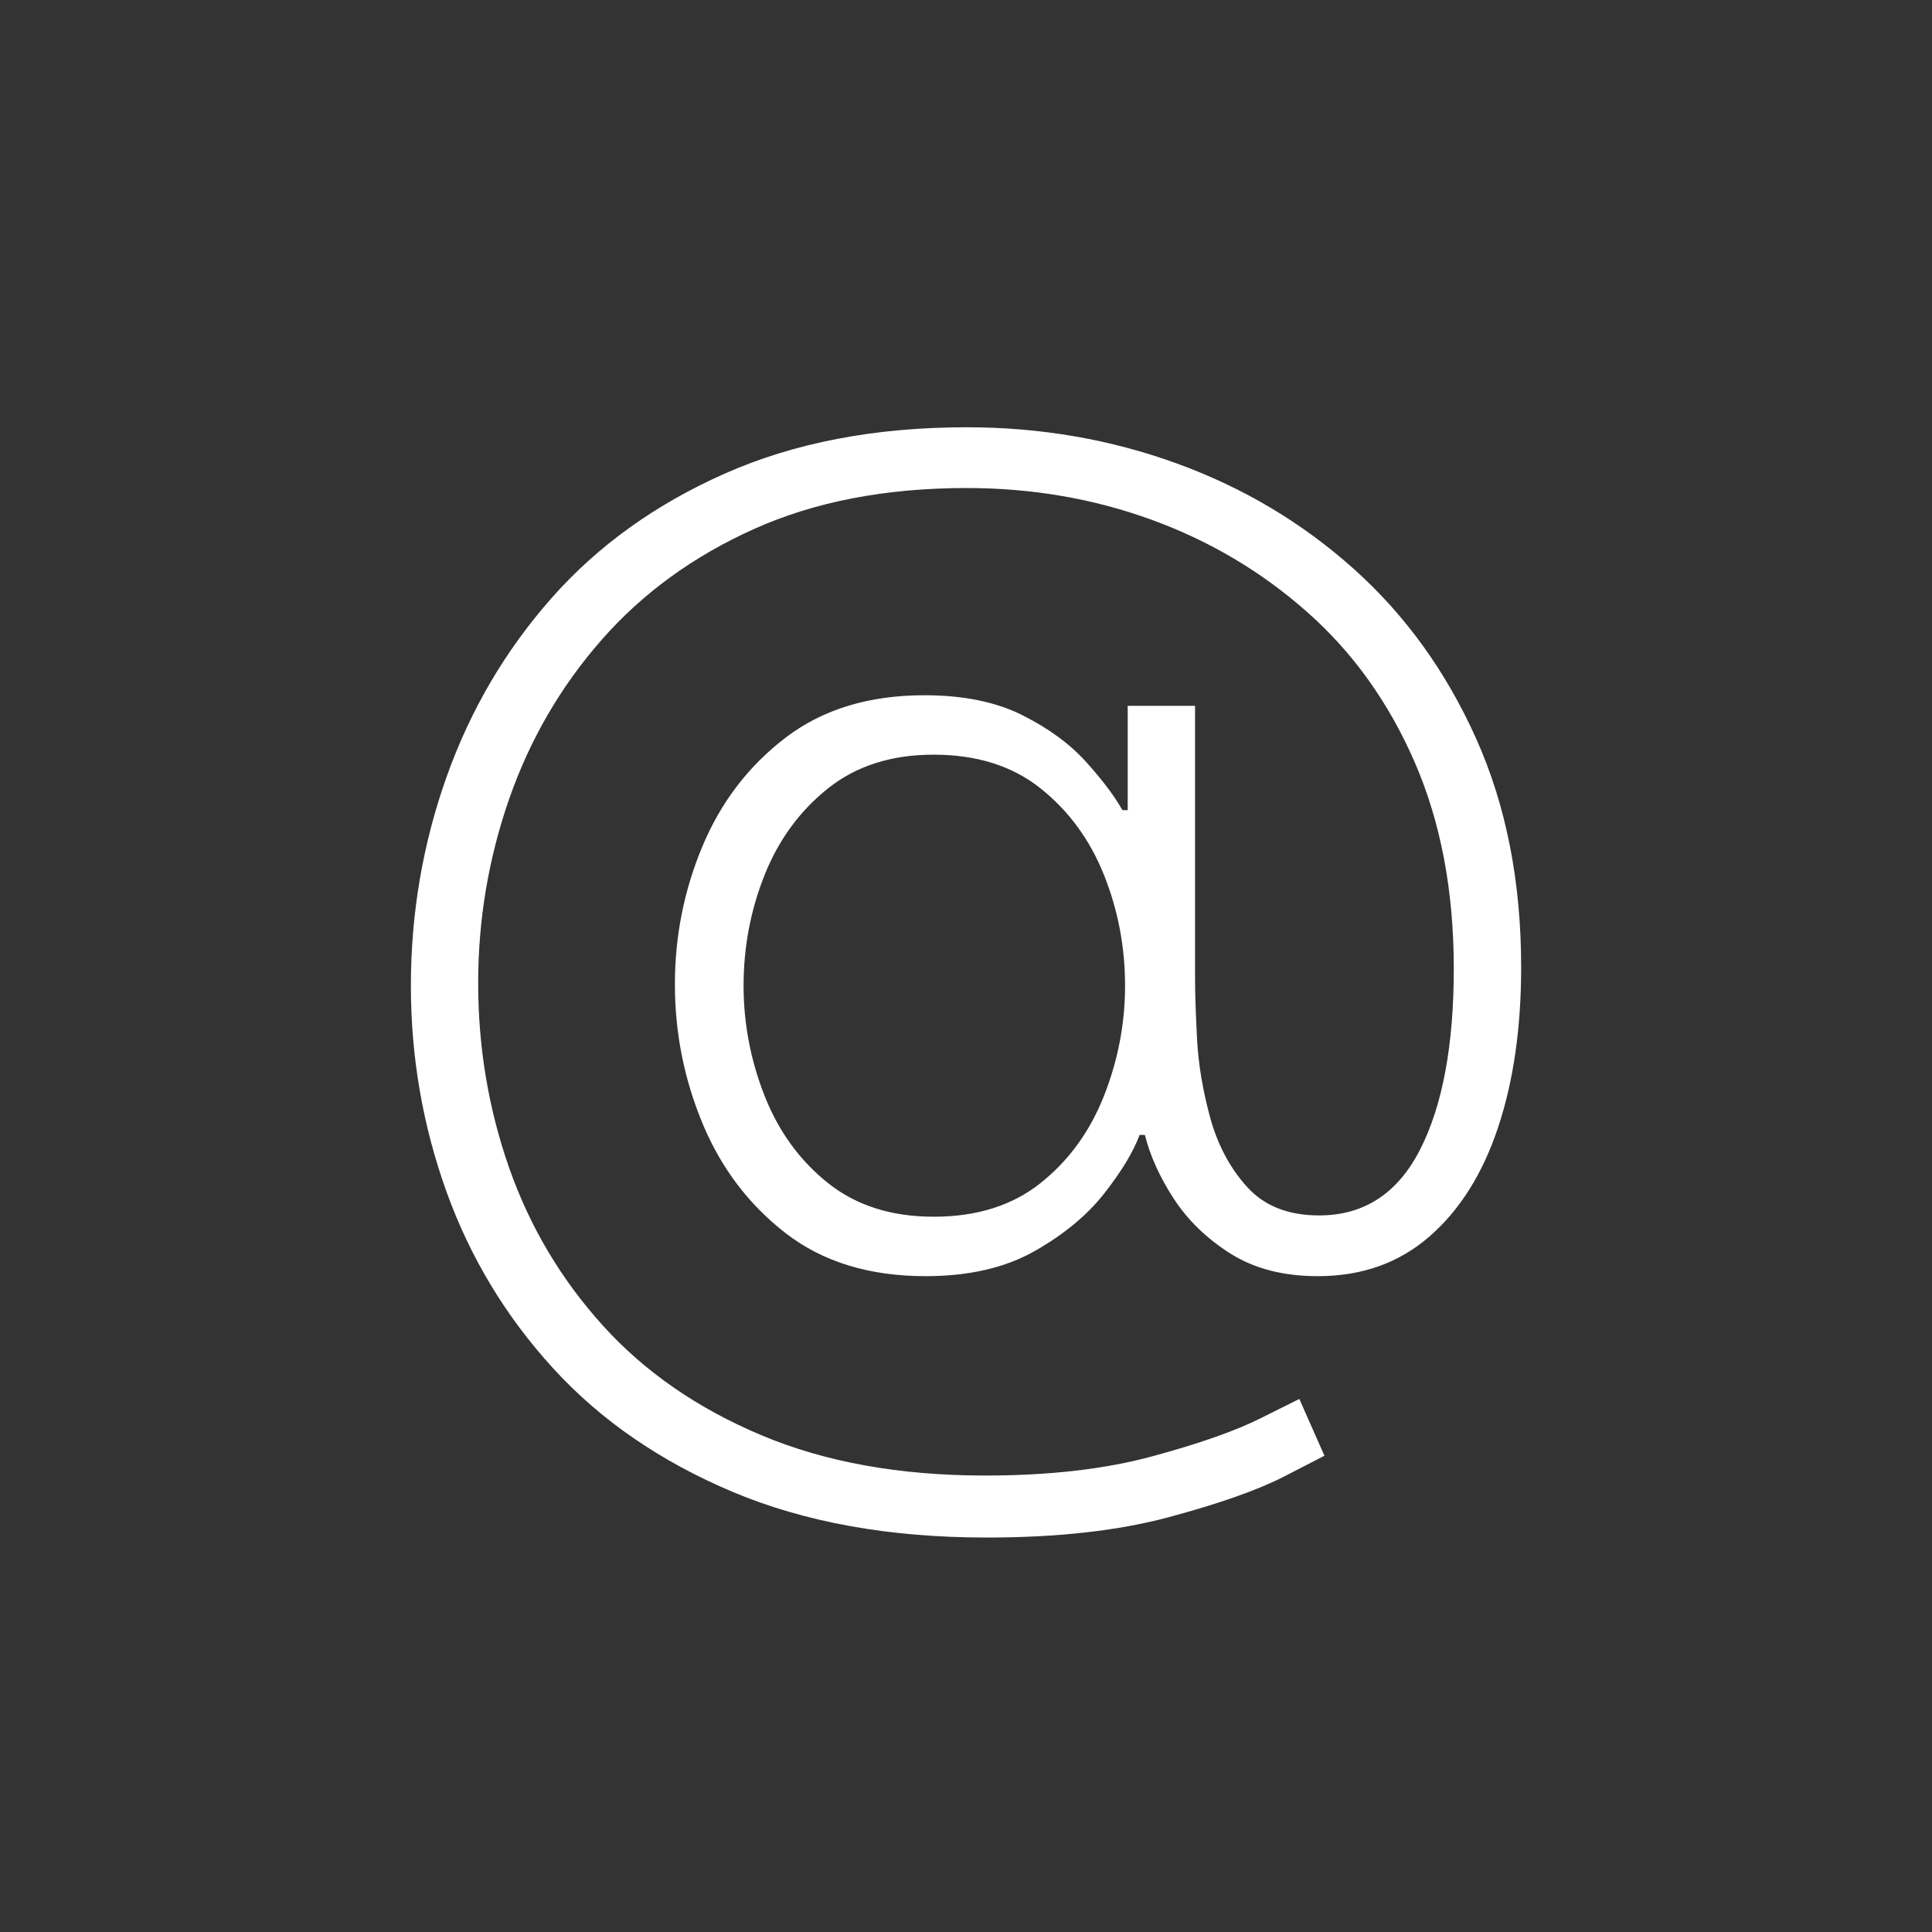 <svg version="1.1" viewBox="0.0 0.0 480.0 480.0" fill="none" stroke="none" stroke-linecap="square" stroke-miterlimit="10" xmlns:xlink="http://www.w3.org/1999/xlink" xmlns="http://www.w3.org/2000/svg"><rect x="0.0" y="0.0" width="480.0" height="480.0" fill="#333333" stroke="none"/><clipPath id="p.0"><path d="m0 0l480.0 0l0 480.0l-480.0 0l0 -480.0z" clip-rule="nonzero"/></clipPath><g clip-path="url(#p.0)"><path fill="#000000" fill-opacity="0.0" d="m0 0l480.0 0l0 480.0l-480.0 0z" fill-rule="evenodd"/><path fill="#000000" fill-opacity="0.0" d="m62.11 42.425l355.78 0l0 395.15l-355.78 0z" fill-rule="evenodd"/><path fill="#ffffff" d="m245.083 381.995q-36.078 0 -62.984 -11.312q-26.891 -11.312 -44.609 -30.656q-17.703 -19.359 -26.562 -43.953q-8.844 -24.609 -8.844 -51.172q0 -26.906 8.844 -51.828q8.859 -24.938 26.078 -44.453q17.219 -19.516 43.125 -30.984q25.922 -11.484 60.031 -11.484q27.547 0 52.312 9.031q24.766 9.016 43.953 26.234q19.188 17.219 30.344 42.141q11.156 24.922 11.156 56.75q0 22.625 -5.75 39.844q-5.734 17.219 -17.047 27.062q-11.312 9.844 -27.719 9.844q-12.797 0 -21.656 -5.578q-8.844 -5.578 -14.094 -13.609q-5.25 -8.047 -7.219 -15.906l-1.312 0q-2.297 6.234 -8.703 14.438q-6.391 8.188 -17.375 14.422q-10.984 6.234 -27.062 6.234q-20.984 0 -34.766 -10.656q-13.766 -10.672 -20.656 -27.234q-6.891 -16.562 -6.891 -34.594q0 -18.047 6.891 -34.438q6.891 -16.406 20.656 -26.906q13.781 -10.5 34.438 -10.5q14.438 0 24.281 4.922q9.844 4.922 15.906 11.656q6.062 6.719 9.016 11.969l1.312 0l0 -25.922l16.734 0l0 67.906q0 5.234 0.484 14.75q0.5 9.516 3.281 19.688q2.797 10.172 9.188 17.219q6.391 7.047 17.875 7.047q16.734 0 25.094 -16.391q8.359 -16.406 8.359 -44.938q0 -28.875 -9.672 -51.172q-9.672 -22.312 -26.734 -37.391q-17.047 -15.094 -38.703 -22.953q-21.641 -7.875 -45.922 -7.875q-30.172 0 -52.812 10.172q-22.625 10.156 -37.875 27.547q-15.25 17.375 -22.969 39.516q-7.703 22.141 -7.703 45.766q0 23.938 7.703 45.922q7.719 21.969 23.297 39.188q15.578 17.219 39.359 27.219q23.781 10.016 55.594 10.016q23.938 0 41.484 -4.766q17.562 -4.75 27.062 -9.516q9.516 -4.75 9.516 -4.75l6.234 14.109q0 0 -9.844 5.078q-9.844 5.078 -28.703 10.156q-18.859 5.094 -45.422 5.094zm-13.125 -79.703q16.078 0 26.562 -8.359q10.5 -8.359 15.75 -21.641q5.25 -13.297 5.25 -27.391q0 -14.438 -5.25 -27.547q-5.25 -13.125 -15.75 -21.484q-10.484 -8.375 -26.562 -8.375q-15.734 0 -26.234 8.375q-10.5 8.359 -15.75 21.484q-5.234 13.109 -5.234 27.547q0 14.094 5.234 27.391q5.25 13.281 15.75 21.641q10.5 8.359 26.234 8.359z" fill-rule="nonzero"/></g></svg>